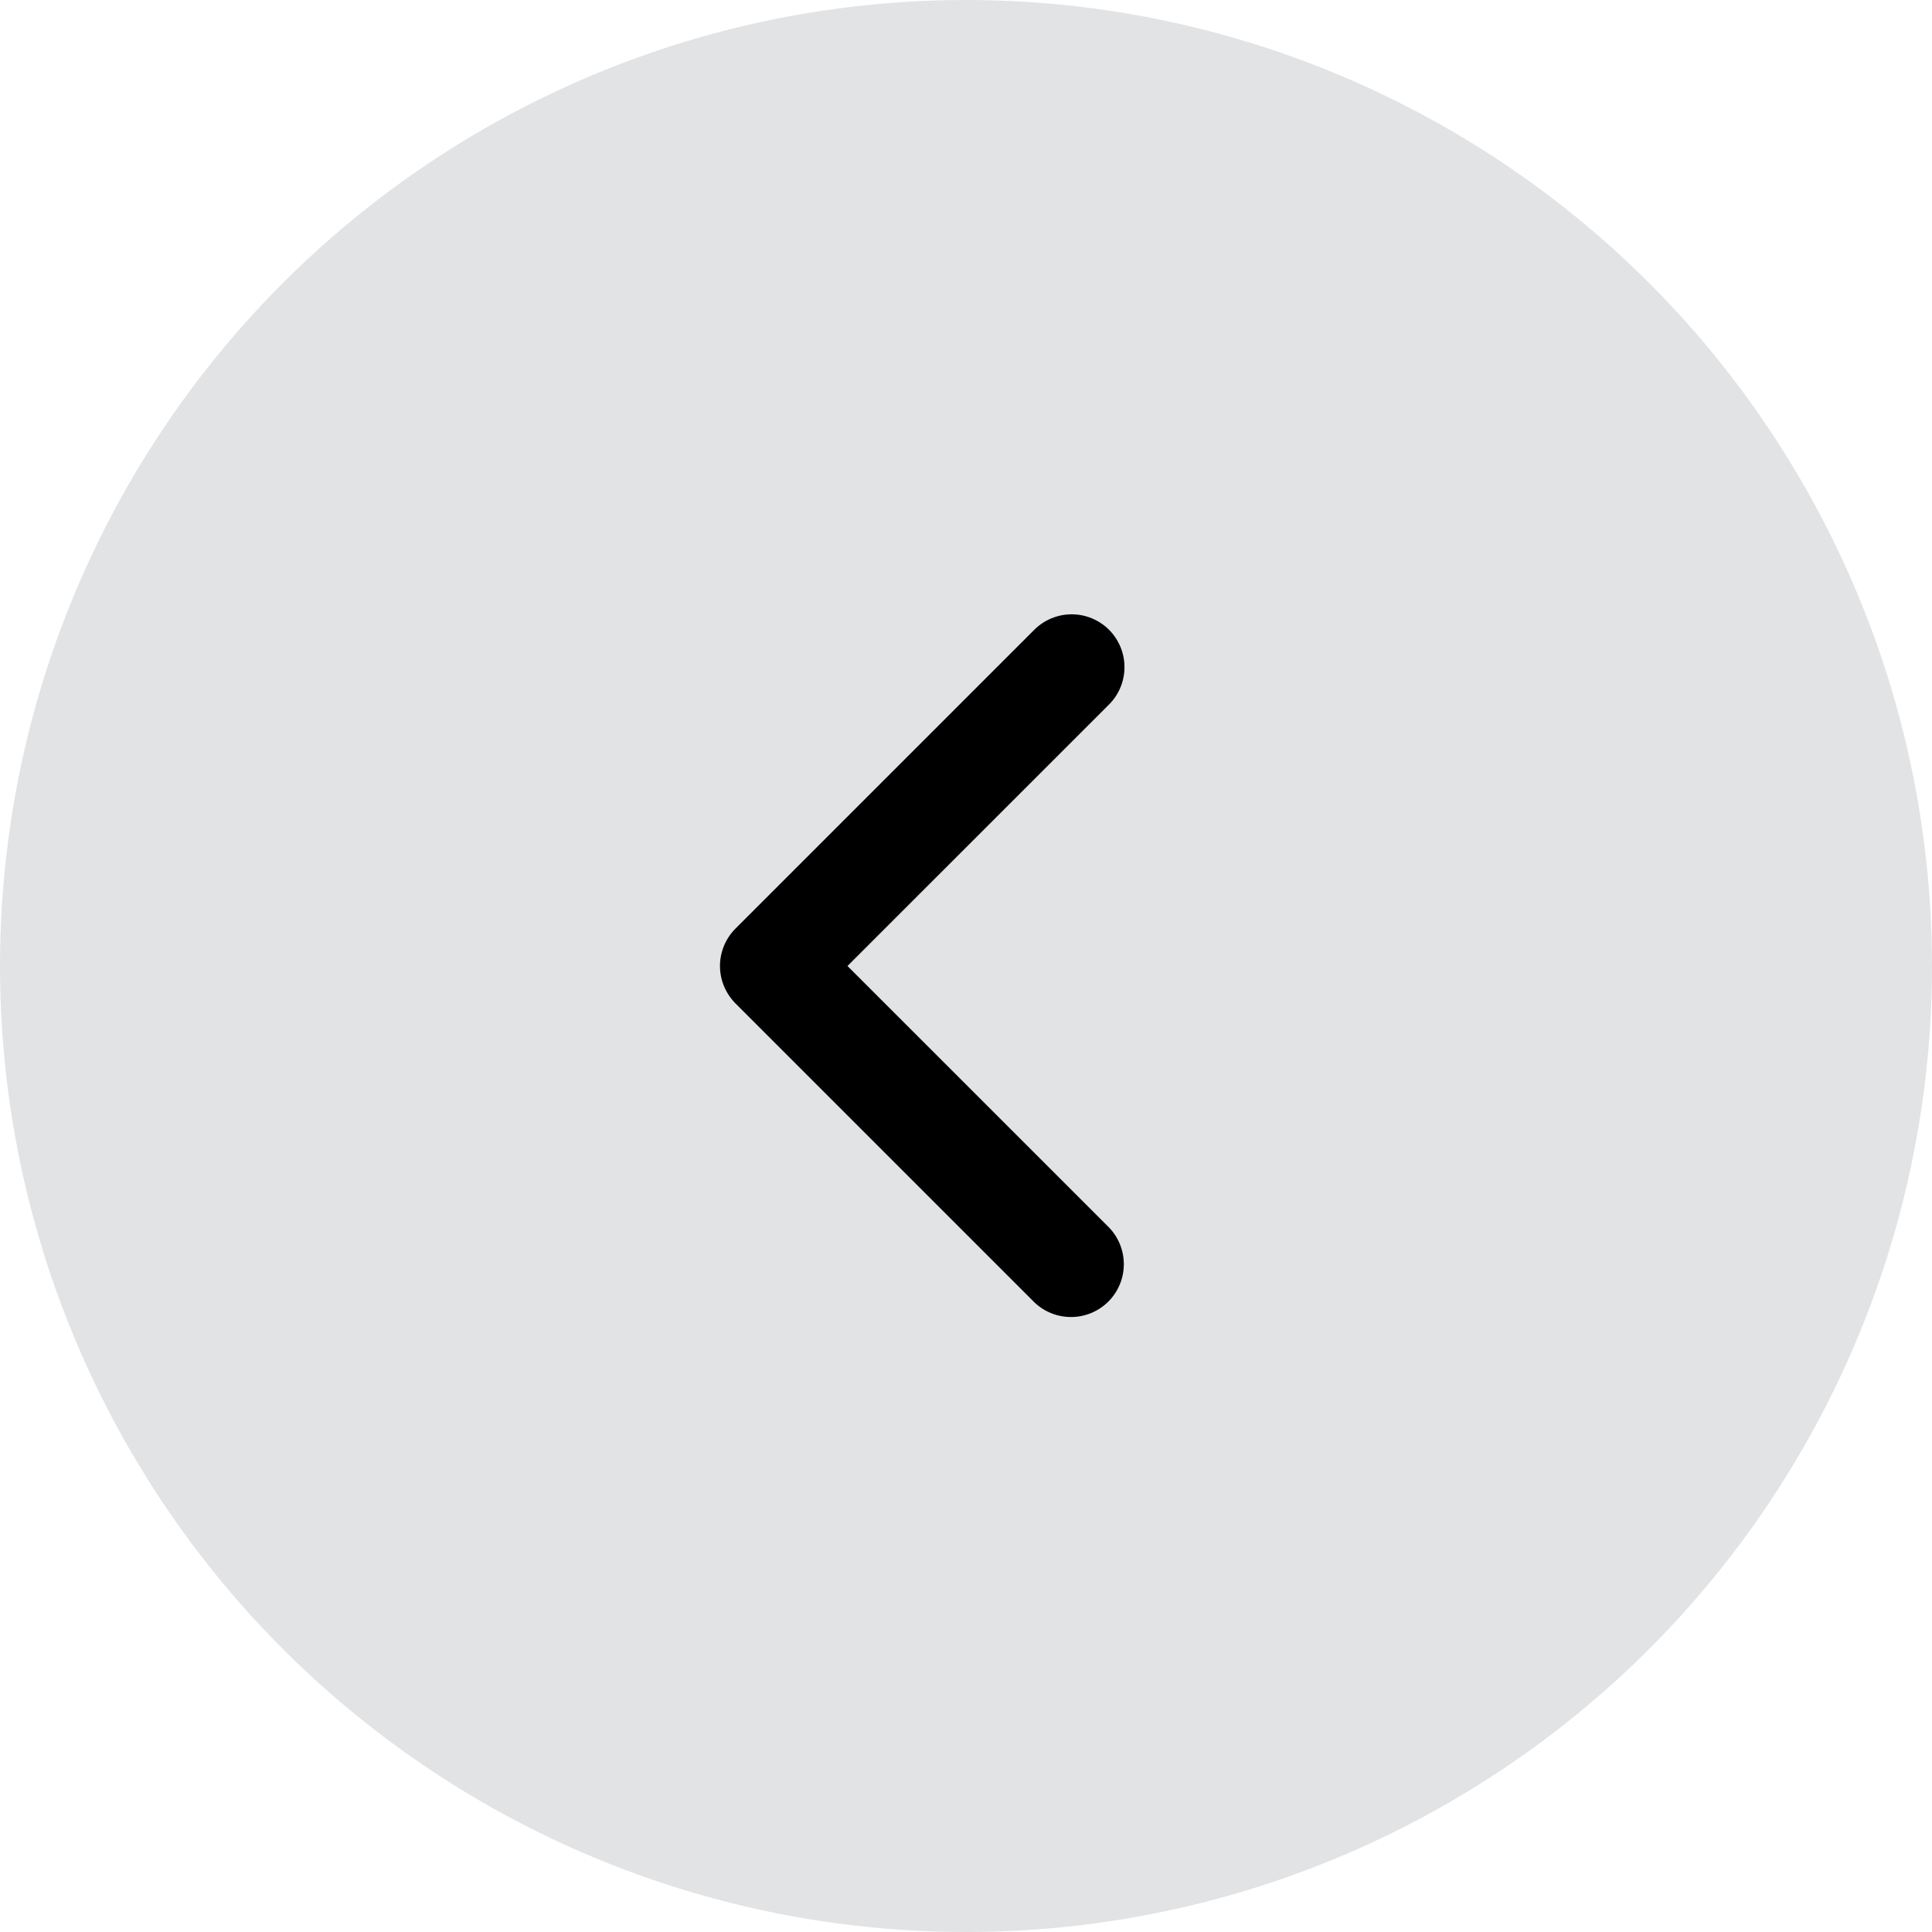 <svg width="32" height="32" viewBox="0 0 32 32" fill="none" xmlns="http://www.w3.org/2000/svg">
<circle cx="16" cy="16" r="16" transform="rotate(90 16 16)" fill="#E2E3E5"/>
<path d="M18.369 10.431C18.533 10.596 18.625 10.818 18.625 11.05C18.625 11.282 18.533 11.505 18.369 11.669L14.037 16L18.369 20.331C18.528 20.496 18.616 20.717 18.614 20.947C18.612 21.176 18.52 21.396 18.358 21.558C18.196 21.72 17.976 21.812 17.747 21.814C17.517 21.816 17.296 21.728 17.131 21.569L12.181 16.619C12.018 16.454 11.925 16.232 11.925 16C11.925 15.768 12.018 15.545 12.181 15.381L17.131 10.431C17.296 10.267 17.518 10.175 17.75 10.175C17.982 10.175 18.204 10.267 18.369 10.431Z" fill="black"/>
</svg>
